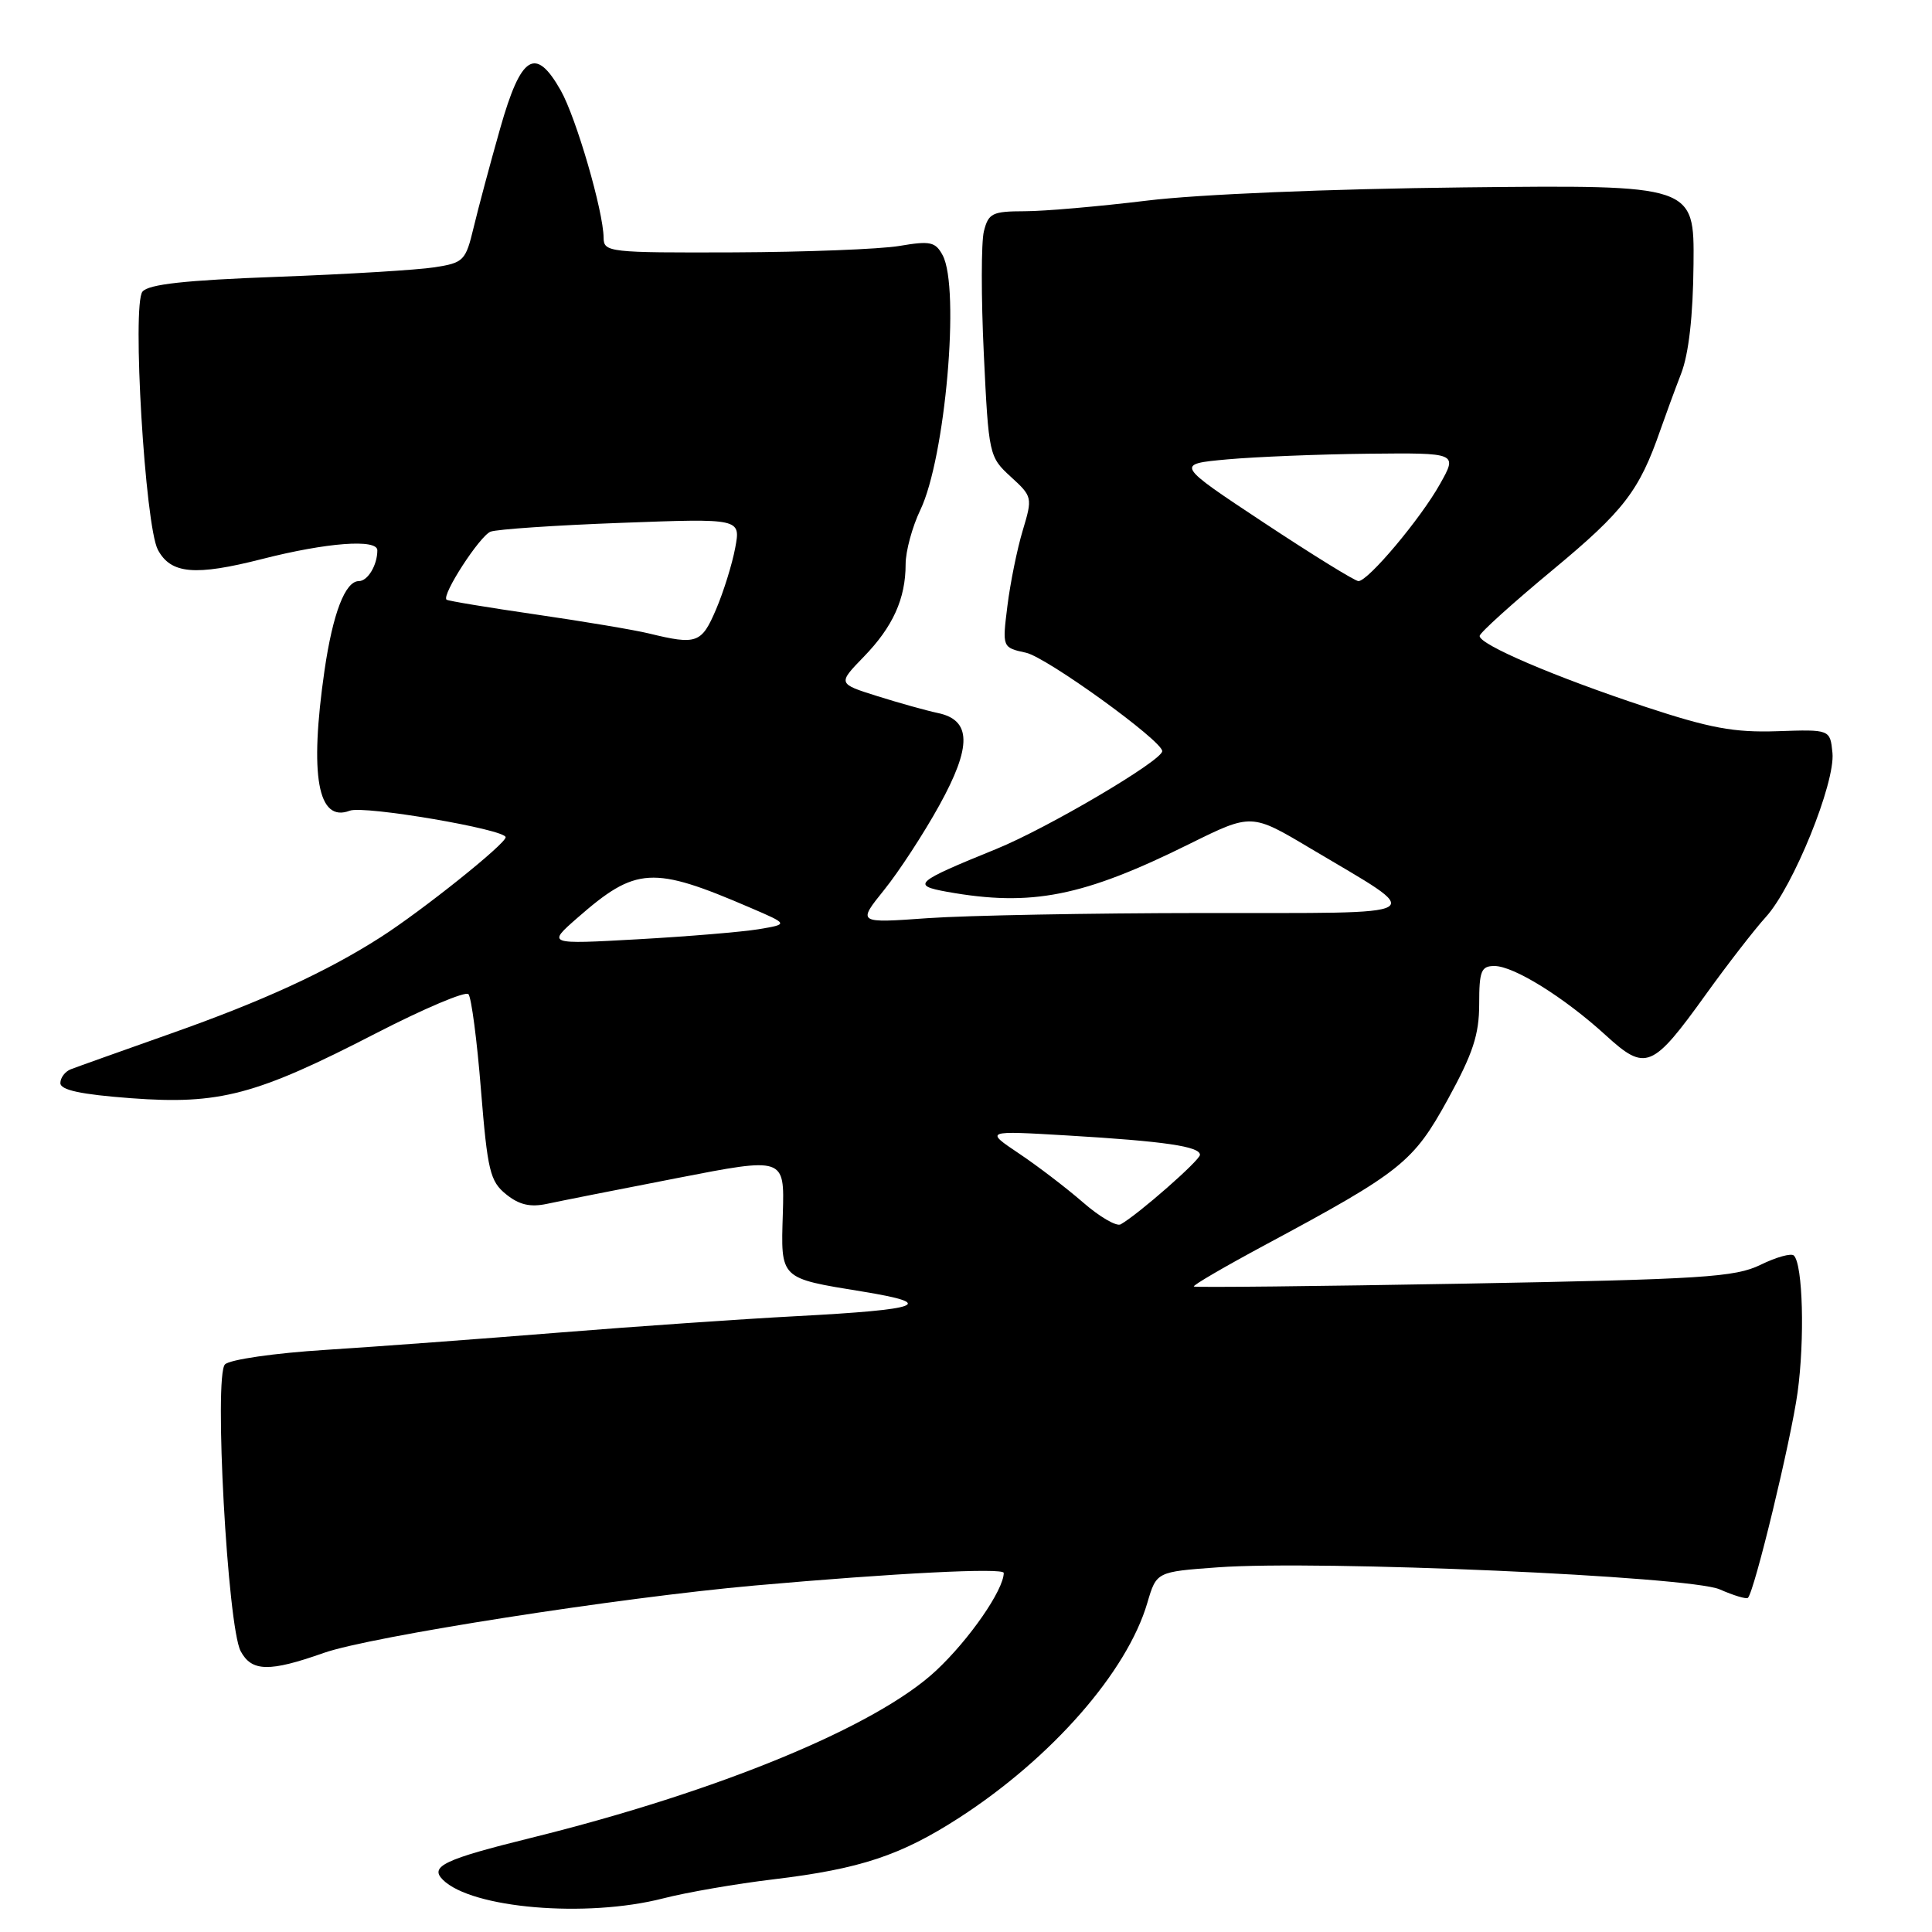 <?xml version="1.0" encoding="UTF-8" standalone="no"?>
<!DOCTYPE svg PUBLIC "-//W3C//DTD SVG 1.1//EN" "http://www.w3.org/Graphics/SVG/1.1/DTD/svg11.dtd" >
<svg xmlns="http://www.w3.org/2000/svg" xmlns:xlink="http://www.w3.org/1999/xlink" version="1.1" viewBox="0 0 256 256">
 <g >
 <path fill="currentColor"
d=" M 87.86 251.55 C 90.96 250.75 97.55 249.61 102.50 249.02 C 114.00 247.64 119.37 245.85 127.10 240.86 C 139.36 232.93 149.35 221.53 152.03 212.38 C 153.24 208.27 153.24 208.27 161.37 207.68 C 174.82 206.70 223.91 208.86 227.87 210.60 C 229.73 211.42 231.41 211.92 231.61 211.72 C 232.48 210.85 237.31 190.87 238.19 184.50 C 239.15 177.48 238.89 167.55 237.70 166.37 C 237.36 166.02 235.37 166.57 233.29 167.59 C 229.90 169.24 225.71 169.51 194.00 170.09 C 174.47 170.44 158.36 170.61 158.19 170.47 C 158.01 170.32 162.29 167.83 167.69 164.93 C 185.70 155.26 187.26 154.01 191.85 145.66 C 195.17 139.61 196.00 137.08 196.00 133.05 C 196.00 128.65 196.26 128.00 198.02 128.00 C 200.59 128.00 207.27 132.16 212.76 137.17 C 218.06 142.01 218.93 141.65 226.04 131.76 C 228.91 127.77 232.49 123.15 233.99 121.50 C 237.61 117.52 243.20 103.73 242.81 99.76 C 242.50 96.65 242.50 96.65 235.49 96.89 C 229.76 97.08 226.56 96.48 217.99 93.65 C 206.05 89.70 195.97 85.39 196.06 84.26 C 196.09 83.84 200.48 79.88 205.81 75.46 C 215.18 67.68 217.21 65.04 220.00 57.00 C 220.67 55.08 221.91 51.70 222.76 49.50 C 223.77 46.89 224.34 41.86 224.40 35.00 C 224.50 24.50 224.50 24.50 194.00 24.83 C 176.10 25.03 158.75 25.75 152.00 26.58 C 145.68 27.35 138.37 27.99 135.77 27.99 C 131.49 28.00 130.97 28.25 130.37 30.65 C 130.01 32.10 130.00 39.41 130.36 46.90 C 131.00 60.29 131.06 60.54 133.93 63.17 C 136.80 65.79 136.83 65.92 135.52 70.28 C 134.78 72.73 133.87 77.22 133.49 80.26 C 132.80 85.80 132.80 85.80 135.95 86.49 C 138.69 87.09 154.00 98.15 154.00 99.53 C 154.00 100.78 138.79 109.74 132.00 112.50 C 121.23 116.88 120.73 117.31 125.50 118.17 C 136.67 120.17 143.51 118.82 157.66 111.80 C 165.83 107.76 165.83 107.76 173.66 112.43 C 189.18 121.67 190.38 120.95 159.40 120.98 C 144.50 120.99 128.10 121.30 122.95 121.66 C 113.60 122.33 113.60 122.33 117.16 117.91 C 119.11 115.49 122.40 110.45 124.46 106.72 C 128.80 98.87 128.73 95.39 124.23 94.47 C 122.73 94.15 119.14 93.15 116.25 92.24 C 111.00 90.59 111.00 90.59 114.44 87.04 C 118.32 83.05 120.00 79.33 120.00 74.75 C 120.00 73.04 120.88 69.80 121.95 67.57 C 125.26 60.67 127.23 38.18 124.91 33.83 C 123.95 32.04 123.27 31.89 119.16 32.59 C 116.60 33.02 106.74 33.40 97.25 33.44 C 80.65 33.50 80.00 33.42 79.98 31.50 C 79.95 27.98 76.35 15.62 74.31 12.00 C 70.96 6.07 69.04 7.27 66.28 17.00 C 64.95 21.68 63.37 27.59 62.76 30.14 C 61.70 34.55 61.45 34.82 57.57 35.42 C 55.33 35.77 45.96 36.34 36.75 36.68 C 24.53 37.13 19.70 37.66 18.88 38.64 C 17.47 40.34 19.22 69.67 20.92 72.85 C 22.64 76.06 25.84 76.34 34.74 74.07 C 43.28 71.89 50.00 71.38 50.00 72.92 C 50.00 74.88 48.73 77.00 47.55 77.00 C 45.74 77.00 44.10 81.28 43.00 88.83 C 40.98 102.80 42.11 109.05 46.35 107.42 C 48.22 106.70 67.00 109.90 67.00 110.94 C 67.00 111.82 55.93 120.67 50.43 124.19 C 43.27 128.77 34.80 132.66 22.64 136.95 C 16.12 139.26 10.16 141.38 9.39 141.68 C 8.63 141.97 8.00 142.80 8.00 143.51 C 8.00 144.44 10.71 145.02 17.37 145.52 C 29.09 146.39 33.91 145.12 49.83 136.91 C 56.18 133.64 61.68 131.31 62.07 131.73 C 62.46 132.16 63.21 137.86 63.73 144.42 C 64.60 155.13 64.93 156.53 67.06 158.25 C 68.78 159.64 70.25 159.99 72.46 159.52 C 74.13 159.16 81.90 157.62 89.73 156.10 C 103.95 153.33 103.95 153.33 103.73 160.78 C 103.46 169.54 103.25 169.34 114.30 171.14 C 124.22 172.76 122.18 173.52 105.50 174.40 C 98.35 174.78 84.17 175.76 74.00 176.58 C 63.83 177.40 49.98 178.43 43.23 178.86 C 36.35 179.29 30.45 180.15 29.81 180.79 C 28.33 182.27 30.15 215.53 31.89 218.79 C 33.35 221.52 35.69 221.57 42.90 219.02 C 49.08 216.84 82.02 211.69 100.00 210.09 C 118.61 208.44 133.00 207.71 133.00 208.42 C 133.00 210.66 128.44 217.25 124.04 221.36 C 116.16 228.73 95.29 237.36 70.40 243.52 C 58.87 246.37 56.90 247.30 58.67 249.07 C 62.47 252.87 77.69 254.16 87.86 251.55 Z  M 143.50 159.32 C 141.30 157.41 137.47 154.48 135.00 152.83 C 130.50 149.81 130.50 149.81 141.50 150.46 C 154.30 151.22 159.00 151.91 159.00 153.02 C 159.00 153.74 150.87 160.88 148.50 162.23 C 147.95 162.55 145.70 161.24 143.50 159.32 Z  M 76.50 121.63 C 84.27 114.83 86.46 114.70 99.40 120.27 C 104.50 122.46 104.50 122.46 100.50 123.13 C 98.30 123.49 91.10 124.09 84.50 124.46 C 72.50 125.13 72.50 125.13 76.50 121.63 Z  M 86.00 83.94 C 84.08 83.47 77.33 82.34 71.00 81.42 C 64.67 80.50 59.35 79.62 59.17 79.46 C 58.48 78.86 63.57 71.01 65.00 70.45 C 65.83 70.13 73.62 69.60 82.32 69.28 C 98.15 68.69 98.15 68.69 97.42 72.59 C 97.02 74.74 95.88 78.41 94.88 80.75 C 92.96 85.25 92.32 85.48 86.00 83.94 Z  M 167.46 69.25 C 155.75 61.50 155.75 61.50 162.62 60.87 C 166.41 60.53 174.82 60.19 181.31 60.12 C 193.13 60.00 193.13 60.00 190.81 64.13 C 188.24 68.73 181.29 77.00 180.00 77.00 C 179.55 77.00 173.90 73.51 167.46 69.25 Z "/>
</g>
</svg>